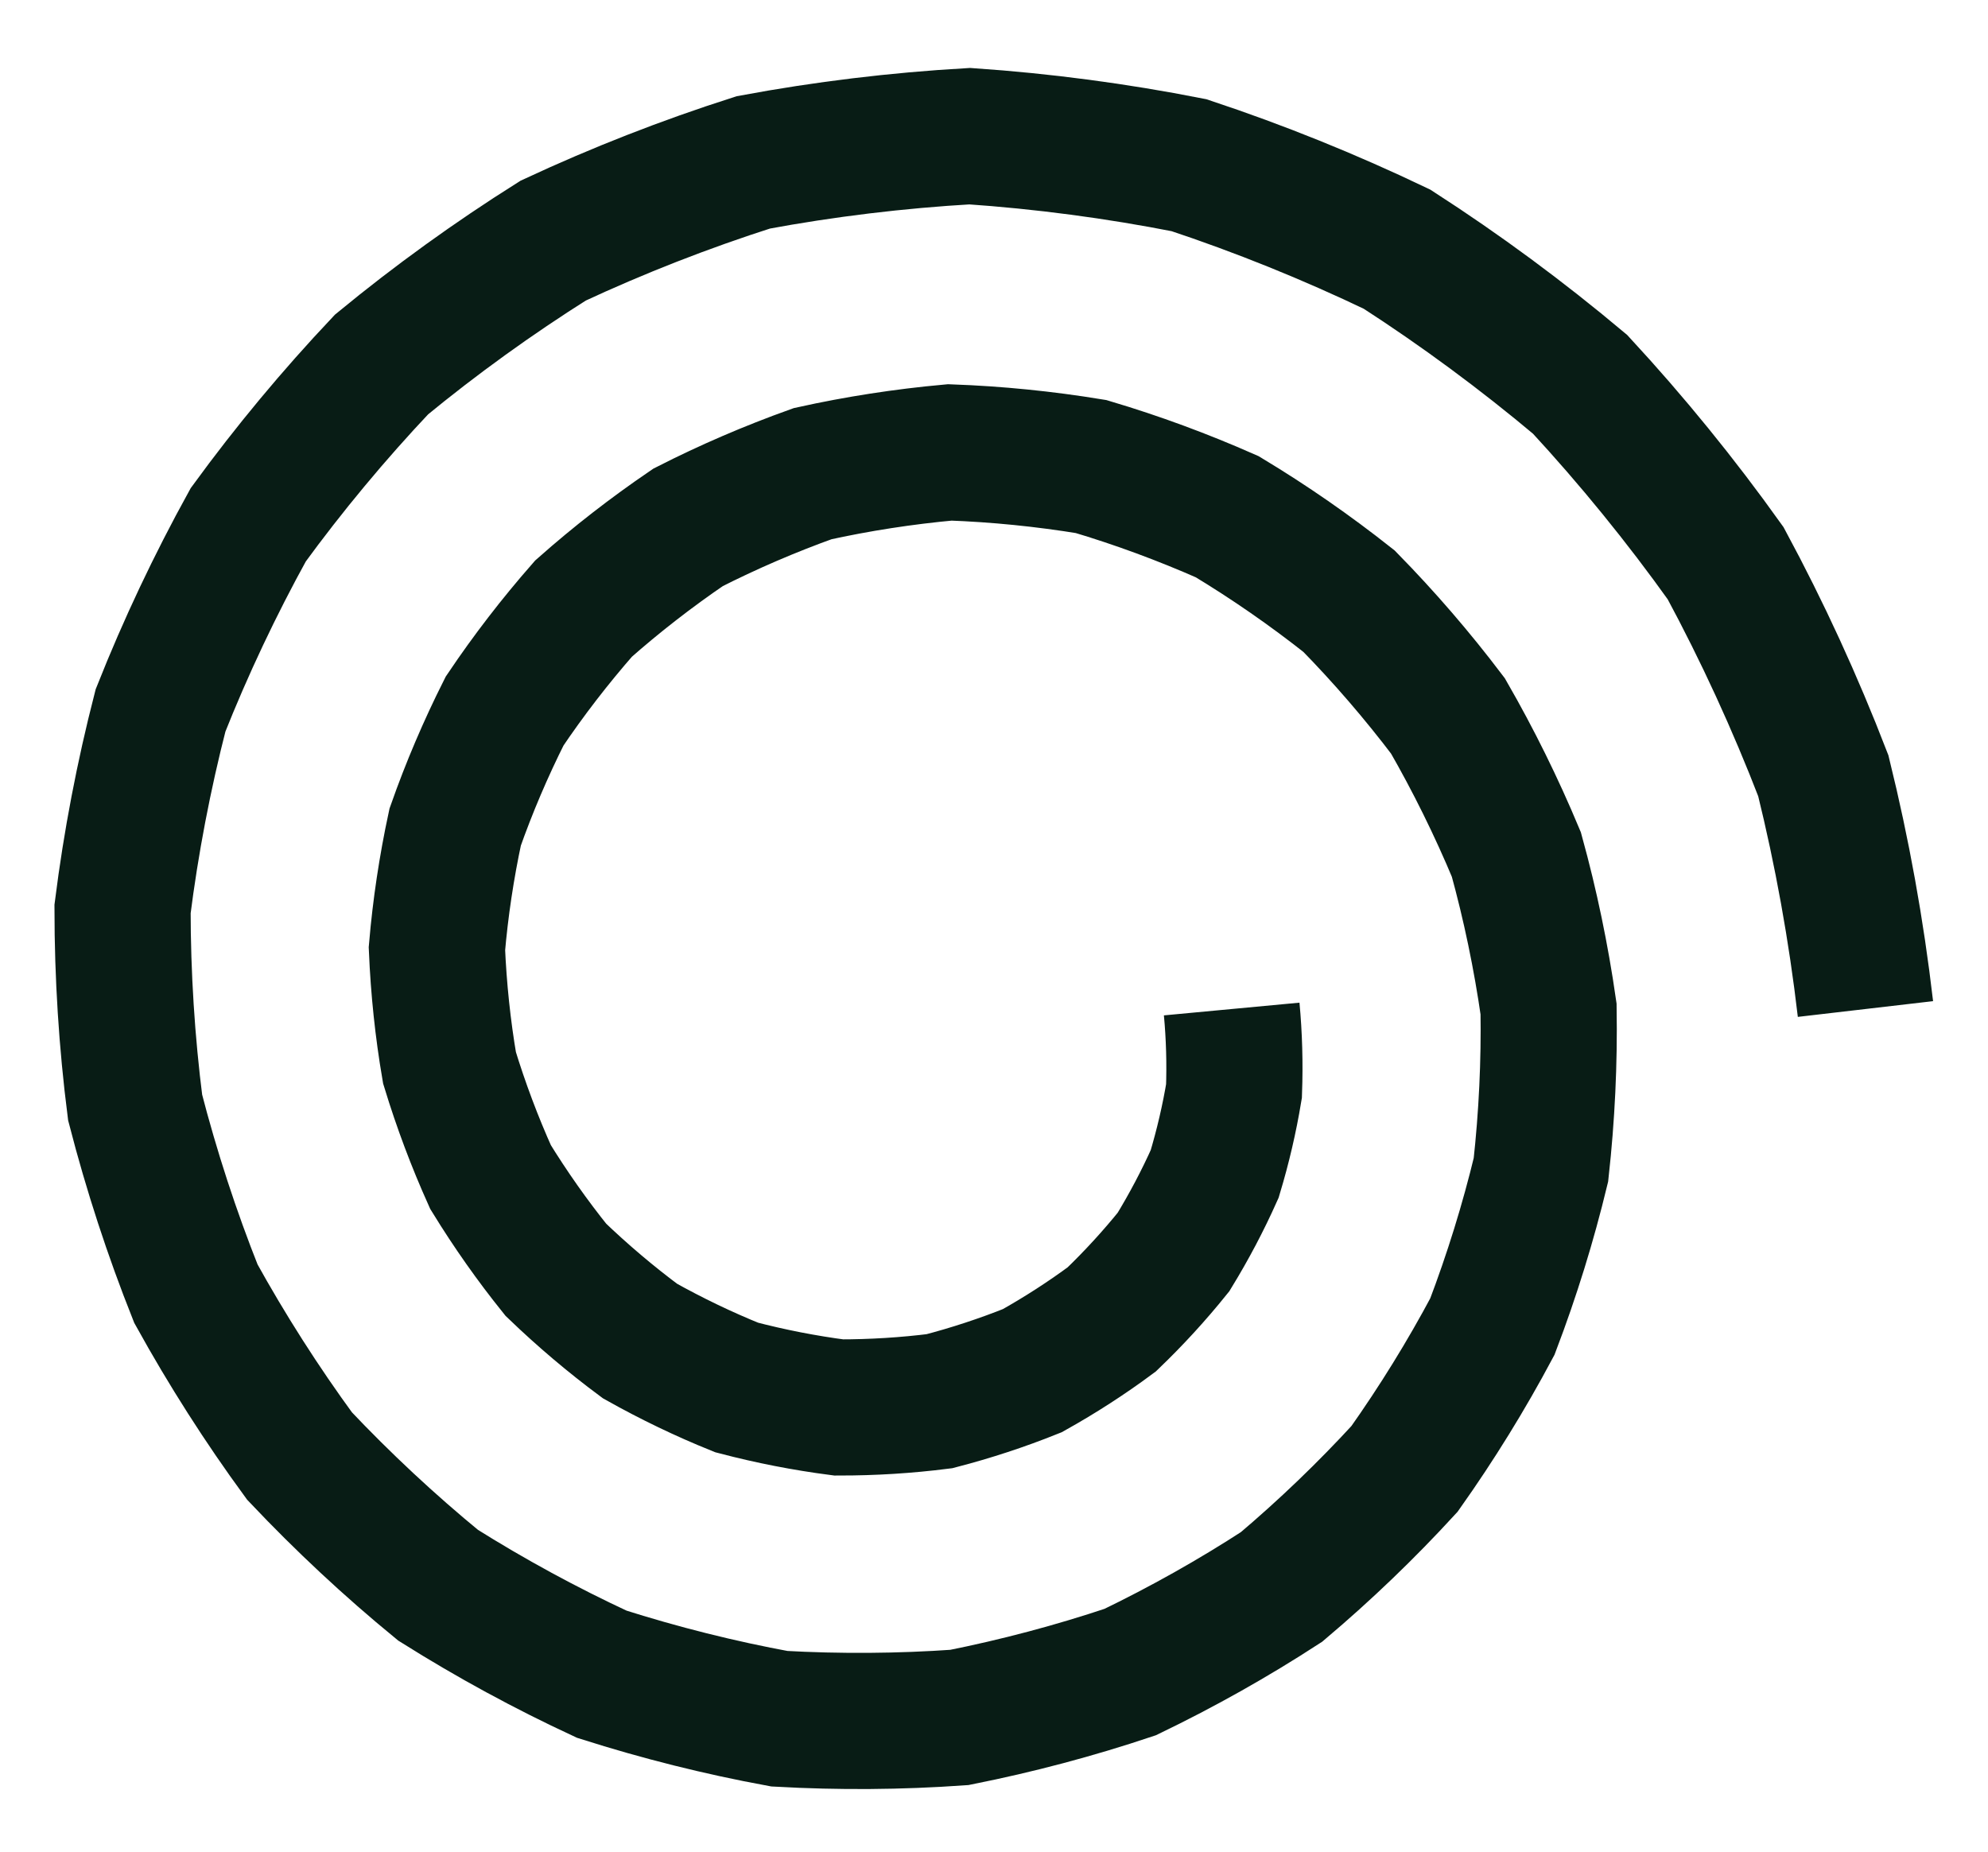 <svg width="73" height="68" viewBox="0 0 73 68" fill="none" xmlns="http://www.w3.org/2000/svg">
<g filter="url(#filter0_d_336_1768)">
<path d="M45.228 35.052C45.321 36.044 45.349 37.047 45.313 38.062C45.144 39.082 44.908 40.097 44.604 41.106C44.166 42.086 43.662 43.042 43.092 43.974C42.395 44.84 41.64 45.665 40.824 46.449C39.9 47.134 38.928 47.761 37.907 48.332C36.803 48.775 35.667 49.149 34.498 49.453C33.28 49.607 32.048 49.684 30.801 49.683C29.545 49.52 28.296 49.276 27.052 48.95C25.842 48.462 24.659 47.893 23.504 47.246C22.425 46.445 21.395 45.572 20.412 44.628C19.546 43.551 18.746 42.415 18.012 41.221C17.429 39.925 16.927 38.588 16.506 37.211C16.26 35.772 16.107 34.313 16.044 32.836C16.172 31.342 16.395 29.854 16.714 28.37C17.225 26.92 17.83 25.5 18.53 24.109C19.41 22.802 20.376 21.548 21.428 20.348C22.637 19.278 23.917 18.284 25.268 17.364C26.742 16.614 28.267 15.957 29.841 15.393C31.494 15.028 33.173 14.768 34.878 14.613C36.608 14.676 38.337 14.849 40.064 15.132C41.761 15.637 43.427 16.252 45.064 16.975C46.613 17.909 48.105 18.943 49.538 20.077C50.831 21.397 52.042 22.801 53.169 24.289C54.11 25.924 54.948 27.622 55.682 29.38C56.194 31.237 56.588 33.127 56.864 35.052C56.895 37.016 56.802 38.984 56.584 40.956C56.114 42.903 55.52 44.822 54.801 46.712C53.841 48.514 52.765 50.257 51.574 51.939C50.168 53.472 48.663 54.917 47.059 56.273C45.281 57.428 43.429 58.469 41.502 59.399C39.456 60.084 37.364 60.64 35.228 61.066C33.036 61.221 30.834 61.236 28.62 61.113C26.421 60.708 24.247 60.163 22.098 59.479C20.034 58.521 18.03 57.432 16.087 56.211C14.298 54.744 12.602 53.162 10.999 51.467C9.61 49.568 8.341 47.58 7.193 45.504C6.309 43.282 5.565 41.004 4.962 38.669C4.655 36.258 4.501 33.827 4.5 31.377C4.81 28.927 5.275 26.497 5.895 24.086C6.821 21.755 7.895 19.483 9.116 17.27C10.617 15.212 12.249 13.249 14.011 11.383C16.008 9.74 18.109 8.224 20.314 6.835C22.693 5.727 25.142 4.769 27.661 3.963C30.28 3.476 32.929 3.155 35.608 3C38.305 3.185 40.989 3.54 43.66 4.066C46.262 4.93 48.808 5.958 51.299 7.15C53.636 8.657 55.877 10.311 58.021 12.112C59.935 14.182 61.717 16.373 63.366 18.683C64.722 21.2 65.917 23.801 66.953 26.487C67.647 29.3 68.163 32.155 68.5 35.052" stroke="#081C15" stroke-width="5"/>
</g>
<defs>
<filter id="filter0_d_336_1768" x="0" y="0.495" width="72.984" height="67.2" filterUnits="userSpaceOnUse" color-interpolation-filters="sRGB">
<feFlood flood-opacity="0" result="BackgroundImageFix"/>
<feColorMatrix in="SourceAlpha" type="matrix" values="0 0 0 0 0 0 0 0 0 0 0 0 0 0 0 0 0 0 127 0" result="hardAlpha"/>
<feOffset dy="2"/>
<feGaussianBlur stdDeviation="1"/>
<feComposite in2="hardAlpha" operator="out"/>
<feColorMatrix type="matrix" values="0 0 0 0 0 0 0 0 0 0 0 0 0 0 0 0 0 0 0.15 0"/>
<feBlend mode="normal" in2="BackgroundImageFix" result="effect1_dropShadow_336_1768"/>
<feBlend mode="normal" in="SourceGraphic" in2="effect1_dropShadow_336_1768" result="shape"/>
</filter>
</defs>
</svg>
